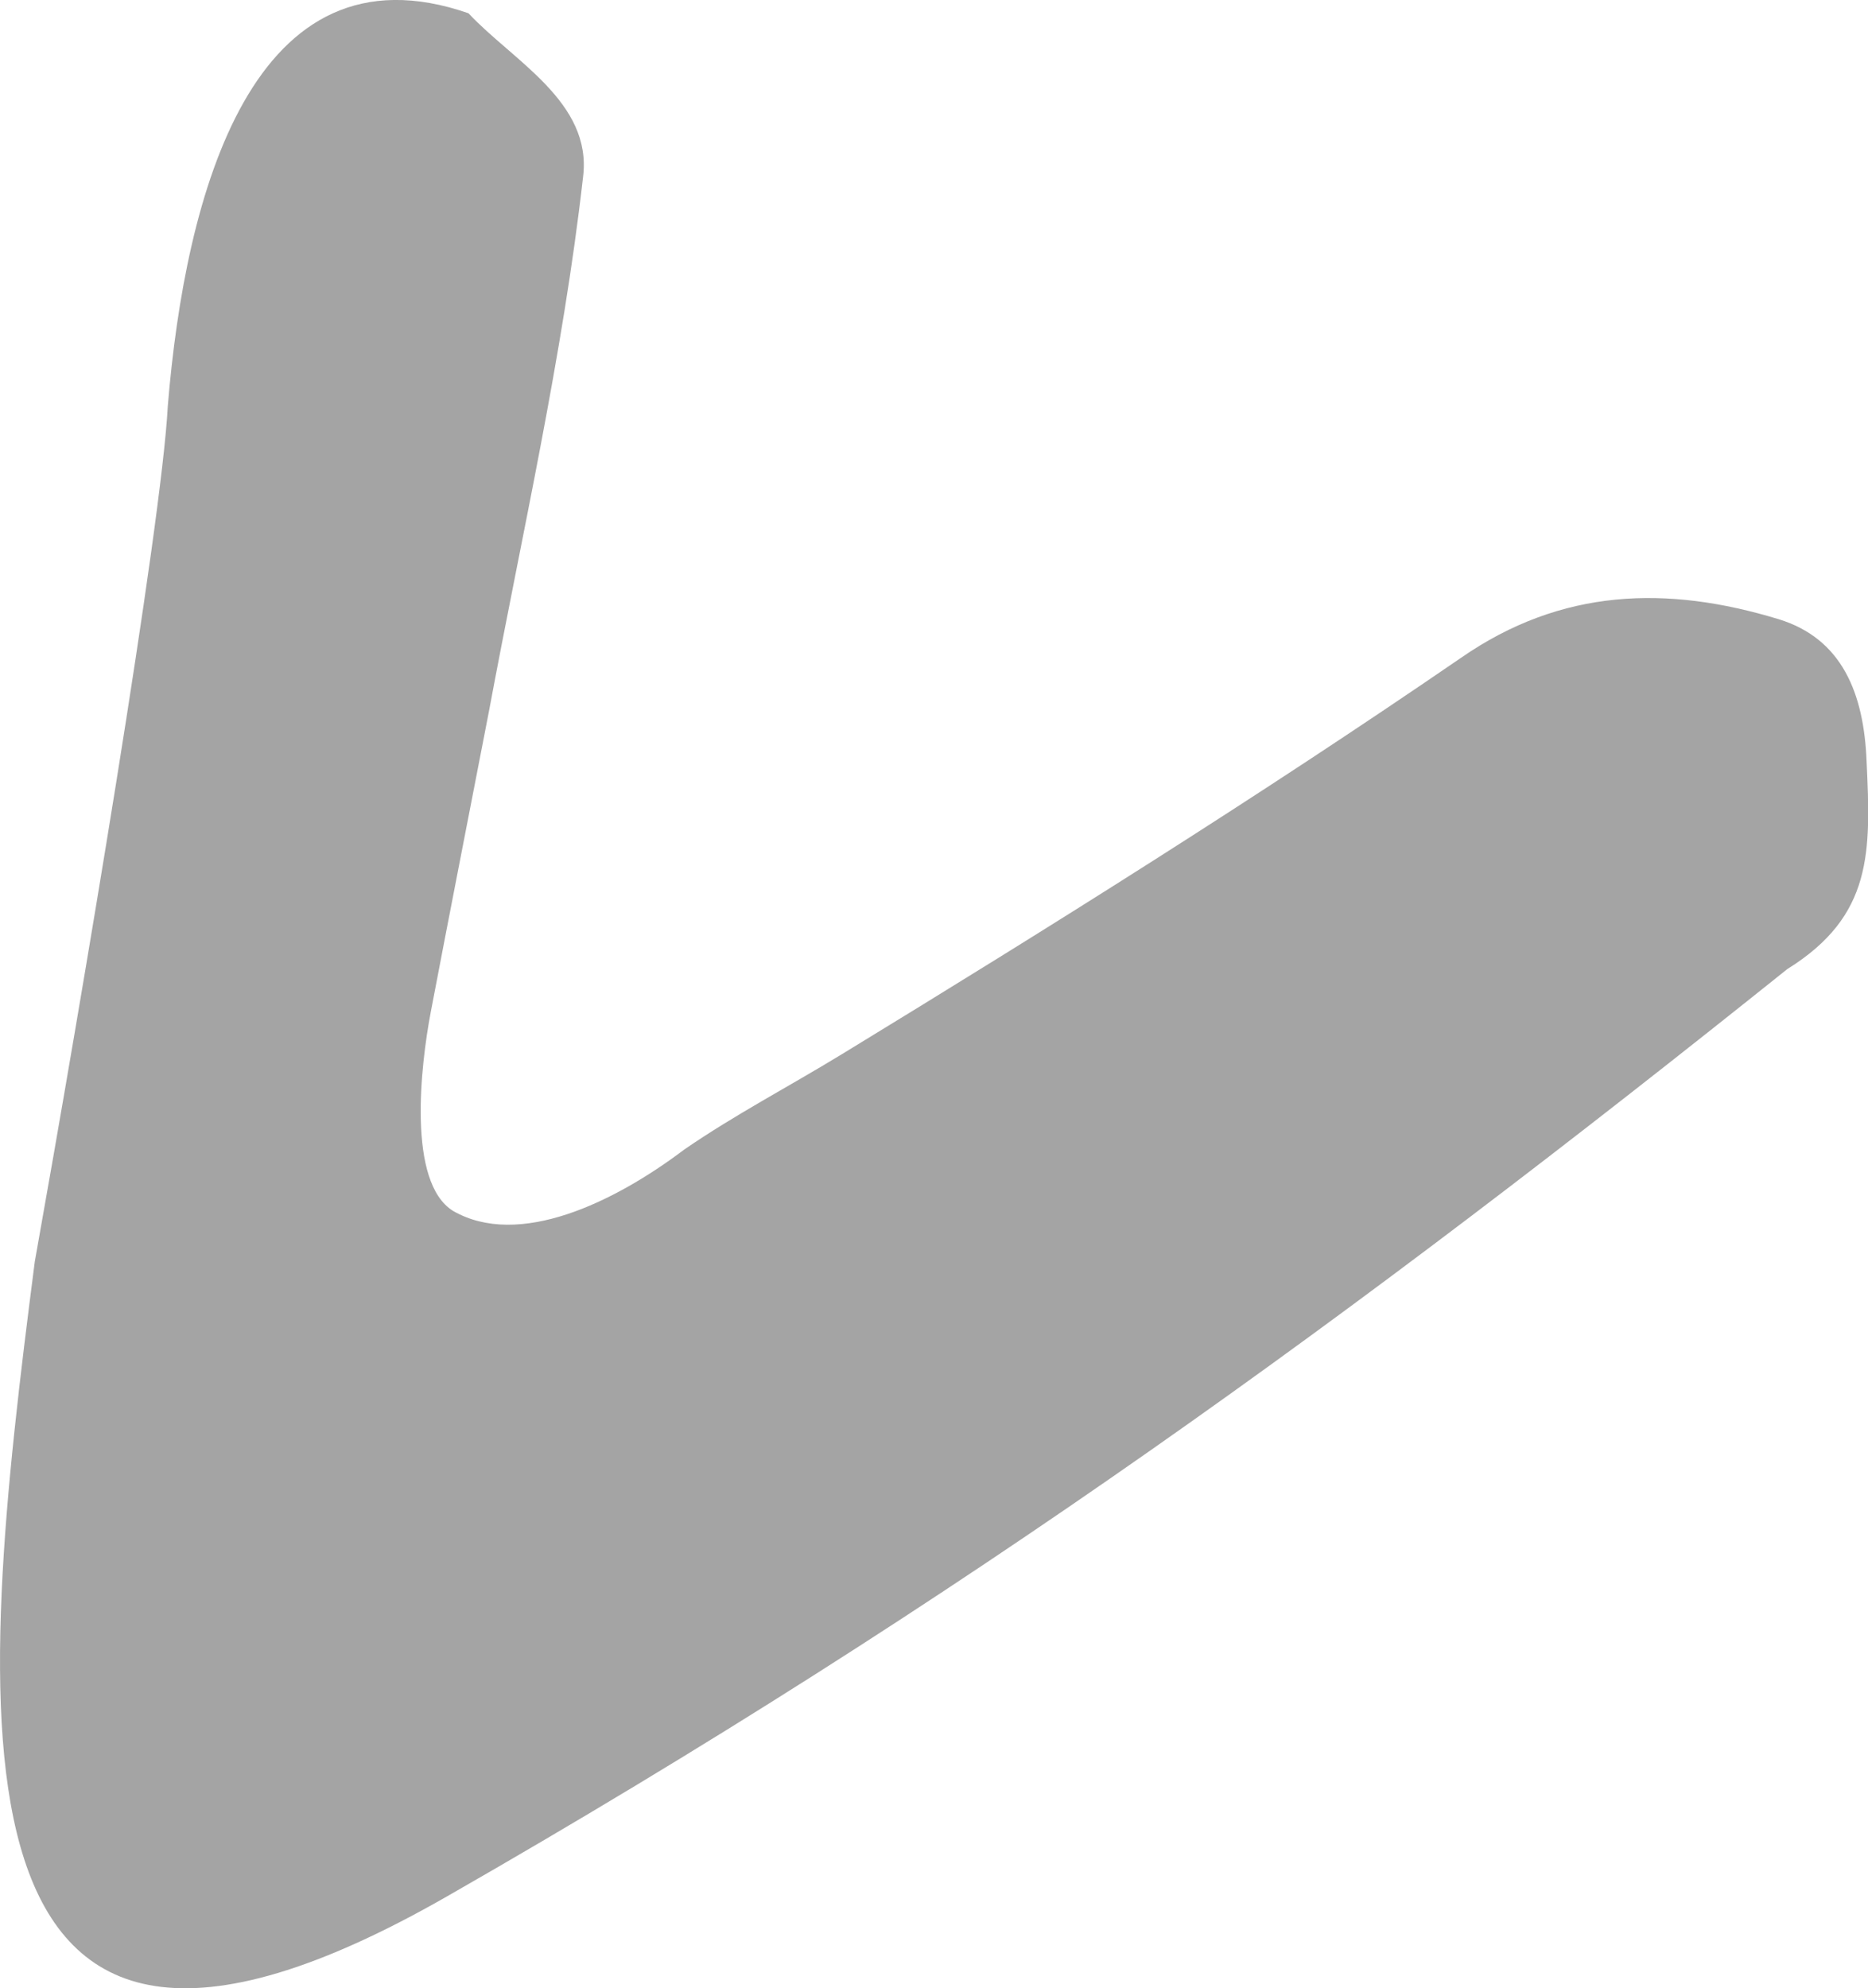 <?xml version="1.0" encoding="UTF-8"?><svg xmlns="http://www.w3.org/2000/svg" viewBox="0 0 131.03 139.44"><defs><style>.d{fill:#a4a4a4;}</style></defs><g id="a"/><g id="b"><g id="c"><path class="d" d="M2.44,88.48c3.29-18.43,8.89-51.56,9.33-60C12.99,13.58,17.74-4.31,32.86,.93c3.12,3.34,8.69,6.22,8.04,11.47-1.43,12.61-4.28,25-6.6,37.47-1.36,7.03-2.74,14.05-4.08,21.08-.72,3.77-1.67,11.97,1.56,13.97,4.6,2.65,11.3-.59,16.21-4.3,3.53-2.43,7.36-4.43,11.03-6.67,14.68-8.96,29.27-18.09,43.45-27.81,7.07-4.91,14.49-5.09,22.28-2.72,4.49,1.37,5.99,5.25,6.18,9.95,.3,6.37,.45,10.85-5.56,14.59-30.06,24.06-57.66,44.23-94.03,65.04C-5.04,153.82-1.65,120.17,2.44,88.48Z"/></g></g></svg>